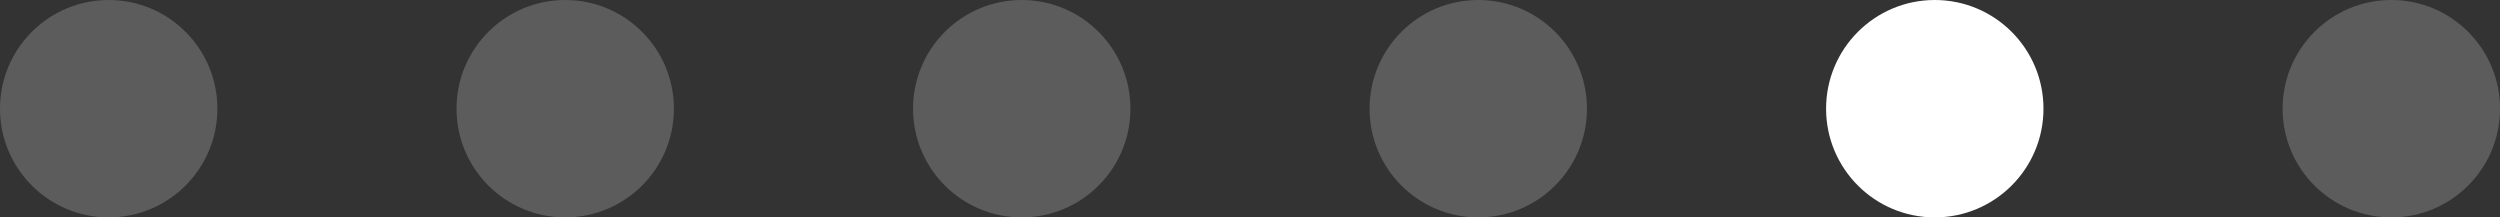 <svg xmlns="http://www.w3.org/2000/svg" width="115" height="10" viewBox="0 0 115 10" fill="none">
  <rect x="0" y="0" width="115" height="10" fill="#333333" stroke="none"/>
  <circle opacity="0.2" cx="26" cy="5" r="5" fill="white"/>
  <circle opacity="0.2" cx="5" cy="5" r="5" fill="white"/>
  <circle opacity="0.2" cx="47" cy="5" r="5" fill="white"/>
  <circle opacity="0.2" cx="68" cy="5" r="5" fill="white"/>
  <circle cx="89" cy="5" r="5" fill="white"/>
  <circle opacity="0.2" cx="110" cy="5" r="5" fill="white"/>
</svg>